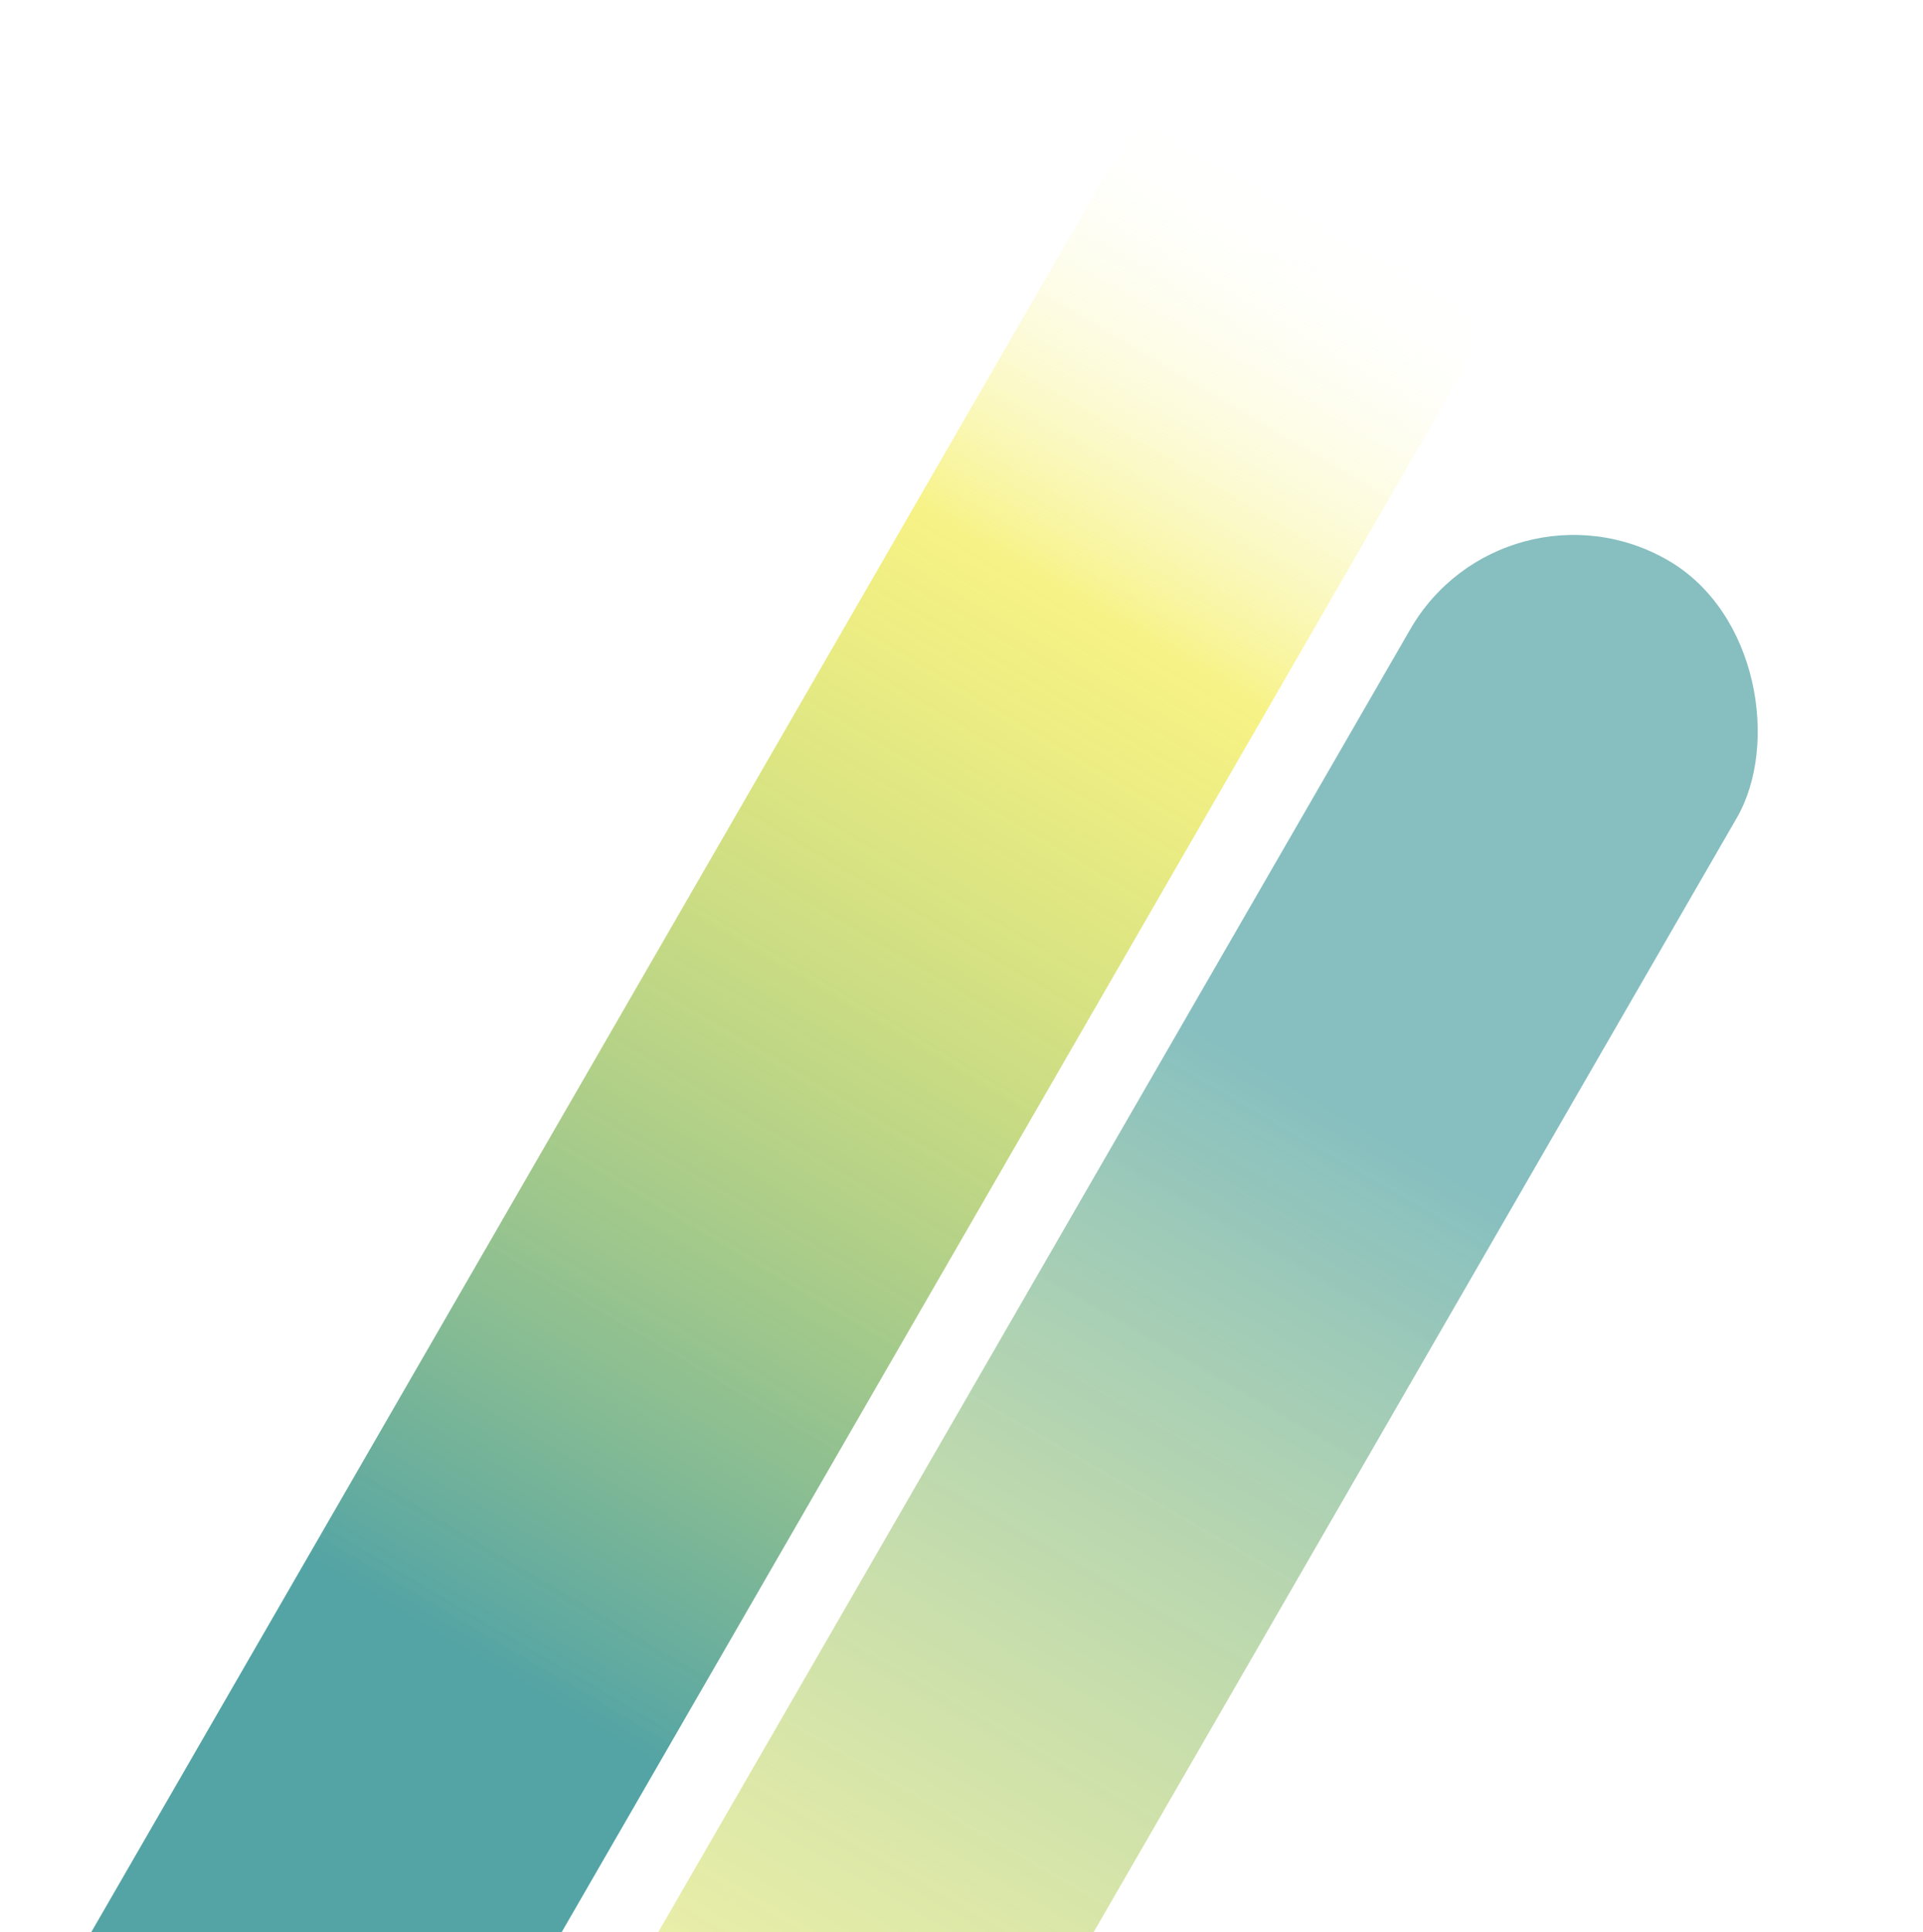 <svg width="900" height="904" viewBox="0 0 900 904" fill="none" xmlns="http://www.w3.org/2000/svg">
<g clip-path="url(#clip0_114_401)">
<rect x="704.162" y="218" width="176.468" height="926.324" rx="88.234" transform="rotate(30 704.162 218)" fill="url(#paint0_linear_114_401)" fill-opacity="0.7"/>
<rect x="115.123" y="1159.95" width="190.668" height="1229.31" rx="95.334" transform="rotate(-150 115.123 1159.95)" fill="url(#paint1_linear_114_401)"/>
</g>
<defs>
<linearGradient id="paint0_linear_114_401" x1="792.396" y1="218" x2="792.396" y2="1144.32" gradientUnits="userSpaceOnUse">
<stop offset="0.326" stop-color="#54A4A5"/>
<stop offset="1" stop-color="#F0E825" stop-opacity="0.56"/>
</linearGradient>
<linearGradient id="paint1_linear_114_401" x1="210.457" y1="1159.95" x2="199.237" y2="2343.39" gradientUnits="userSpaceOnUse">
<stop offset="0.326" stop-color="#54A4A5"/>
<stop offset="0.806" stop-color="#F0E825" stop-opacity="0.56"/>
<stop offset="0.993" stop-color="white" stop-opacity="0"/>
</linearGradient>
<clipPath id="clip0_114_401">
<rect width="900" height="904" fill="white"/>
</clipPath>
</defs>
</svg>
